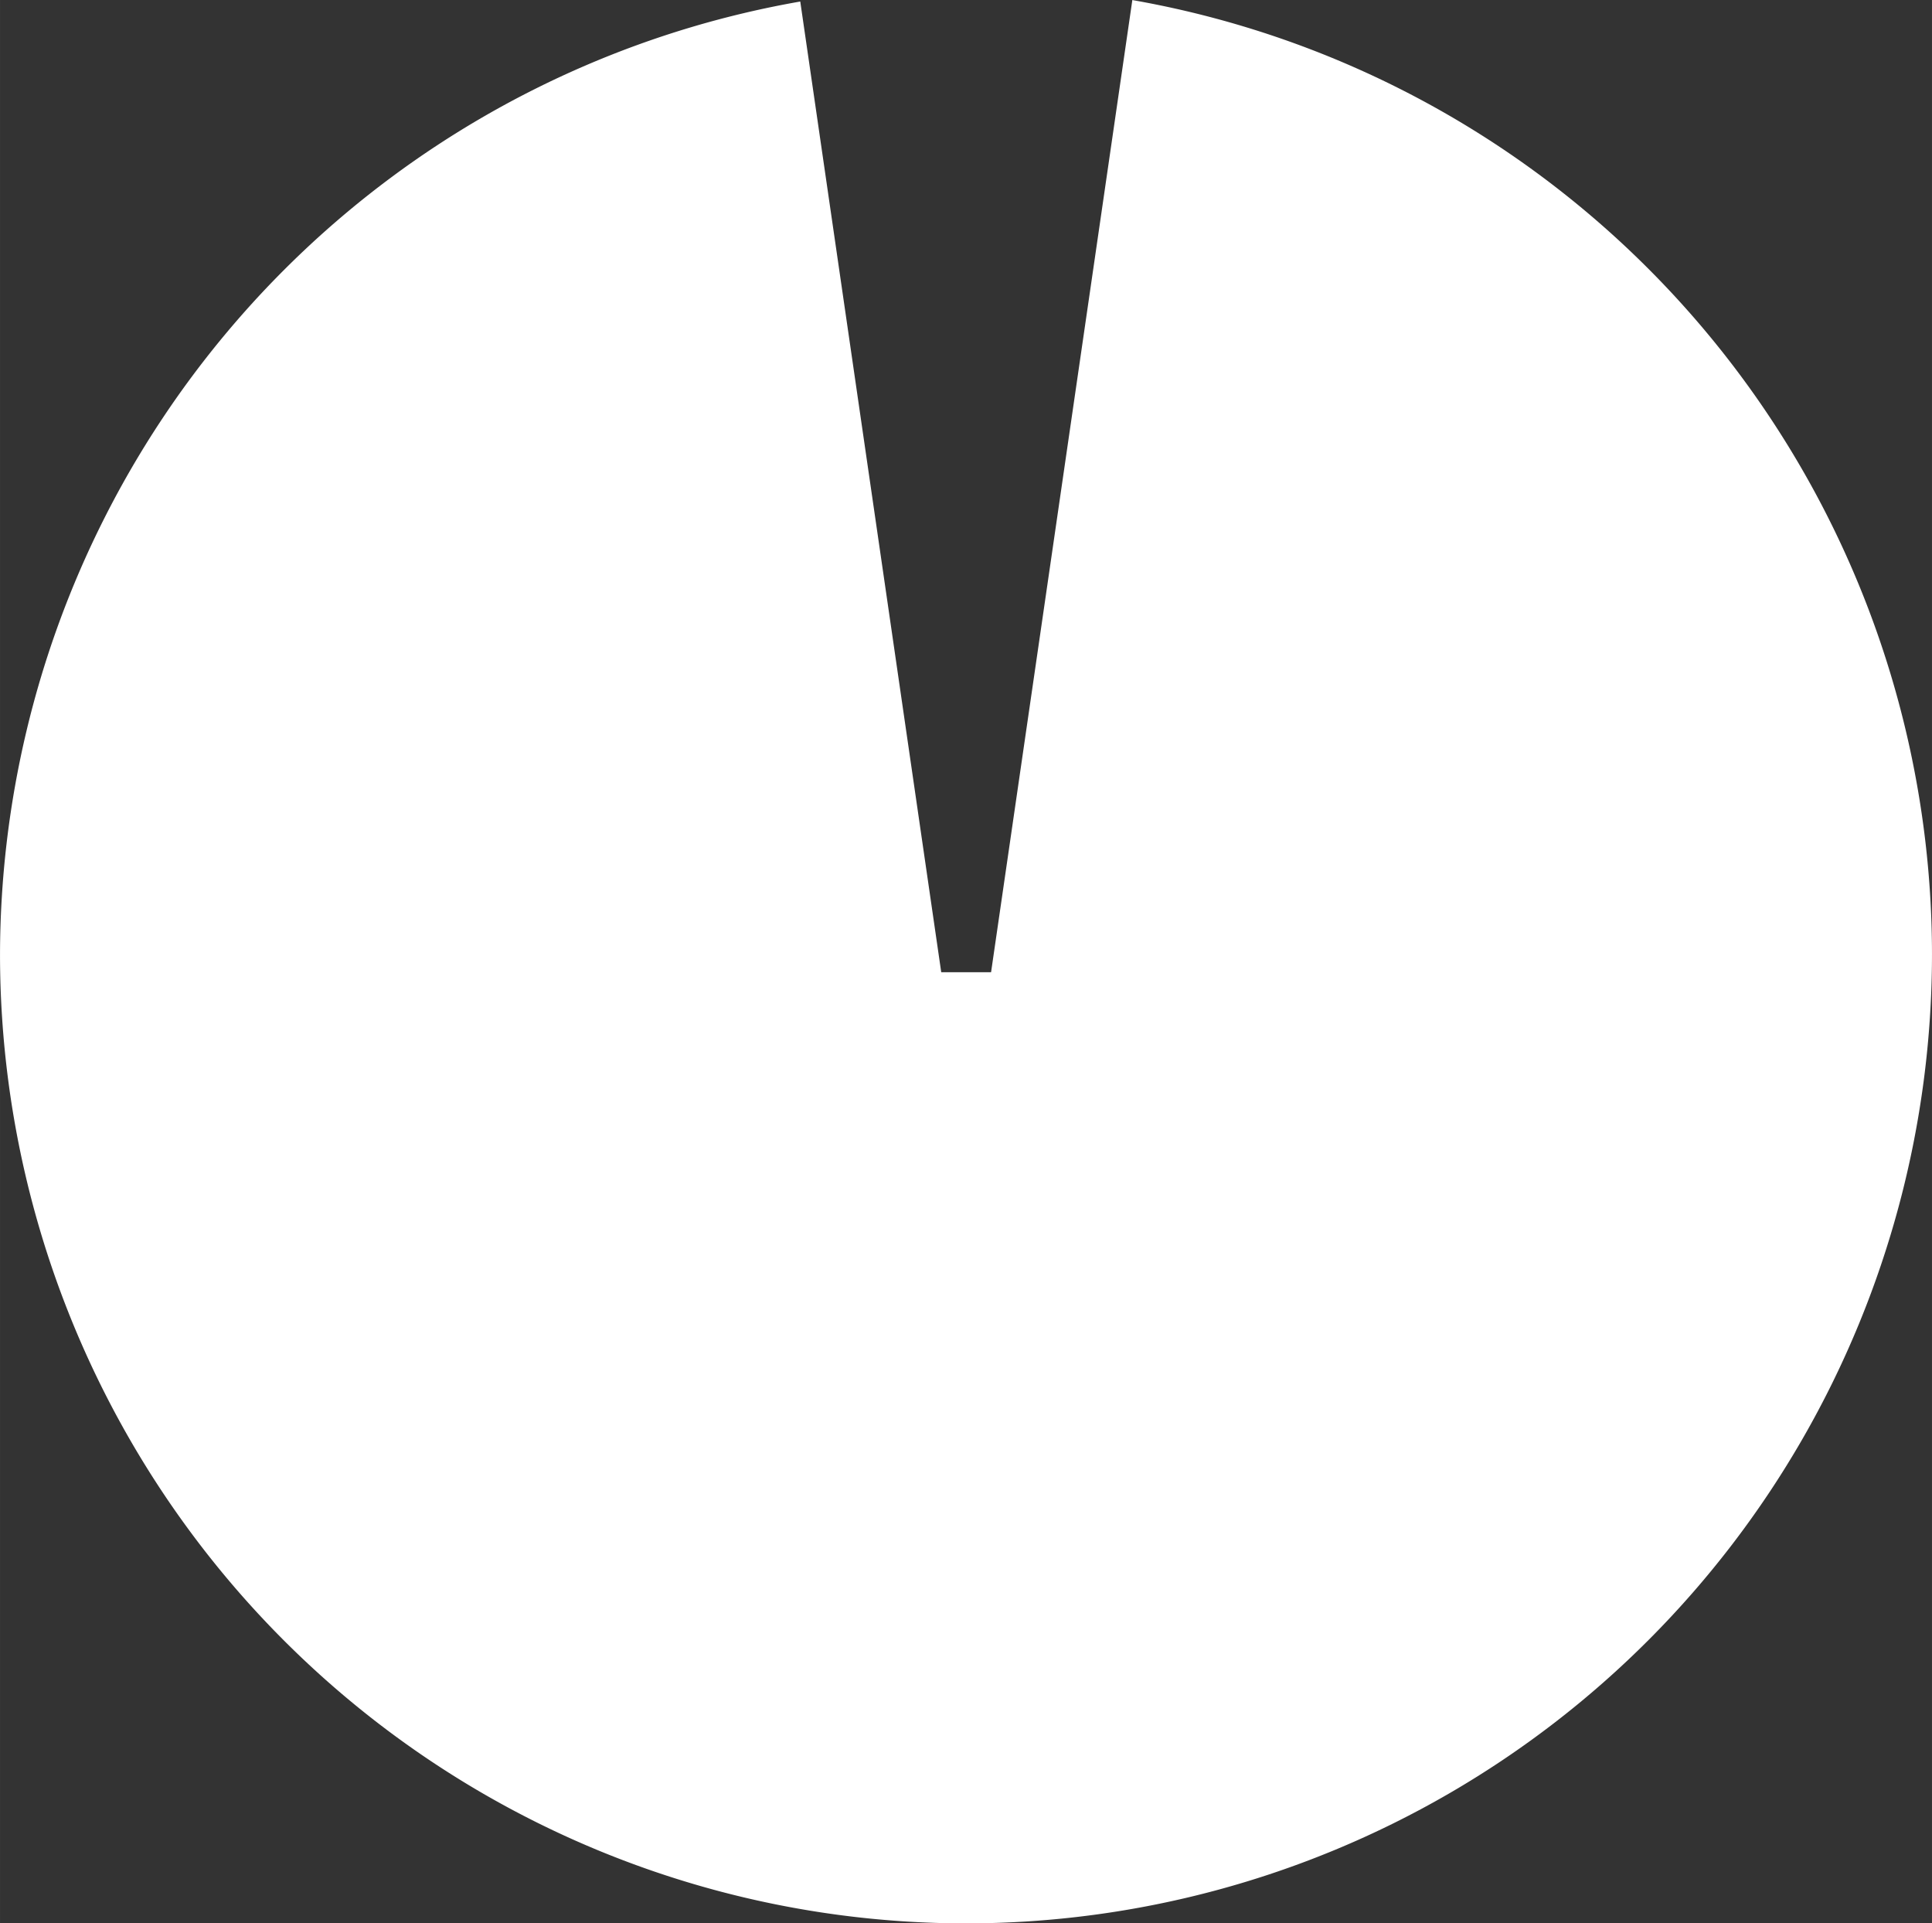 <svg xmlns="http://www.w3.org/2000/svg" xmlns:svg="http://www.w3.org/2000/svg" id="svg1656" width="23.88" height="23.77" version="1.1" viewBox="0 0 6.318 6.289"><rect x="0" y="0" width="6.318" height="6.289" fill="#333333" stroke="none"/><g id="layer1" transform="translate(-68.64,-208.449)" style="display:inline"><path style="opacity:1;fill:#fff;fill-opacity:1;fill-rule:evenodd;stroke:none;stroke-width:.036;stroke-linecap:butt;stroke-linejoin:round;stroke-miterlimit:4;stroke-dasharray:none;stroke-dashoffset:0;stroke-opacity:1;paint-order:fill markers stroke" id="path4301" d="m 72.343,208.449 -0.462,3.179 h -0.163 l -0.461,-3.174 a 3.169,3.159 89.977 0 0 -2.617,3.116 3.169,3.159 89.977 0 0 3.16,3.168 3.169,3.159 89.977 0 0 3.158,-3.171 3.169,3.159 89.977 0 0 -2.616,-3.118 z"/></g><g id="layer9" style="display:none"><path id="path2793" d="m 71.797,208.807 -0.021,0.055 -0.002,-3.7e-4 -10e-7,2.917 c 1.4e-5,0.005 0.005,0.009 0.011,0.009 l 0.033,1e-5 c 0.006,0 0.011,-0.004 0.011,-0.009 l -10e-7,-2.917 -0.003,2.8e-4 -0.021,-0.056 z" transform="translate(-68.64,-208.449)" style="opacity:1;fill:#373737;fill-opacity:1;fill-rule:evenodd;stroke:none;stroke-width:.102;stroke-linecap:butt;stroke-linejoin:round;stroke-miterlimit:4;stroke-dasharray:none;stroke-dashoffset:0;stroke-opacity:1;paint-order:fill markers stroke"/></g></svg>